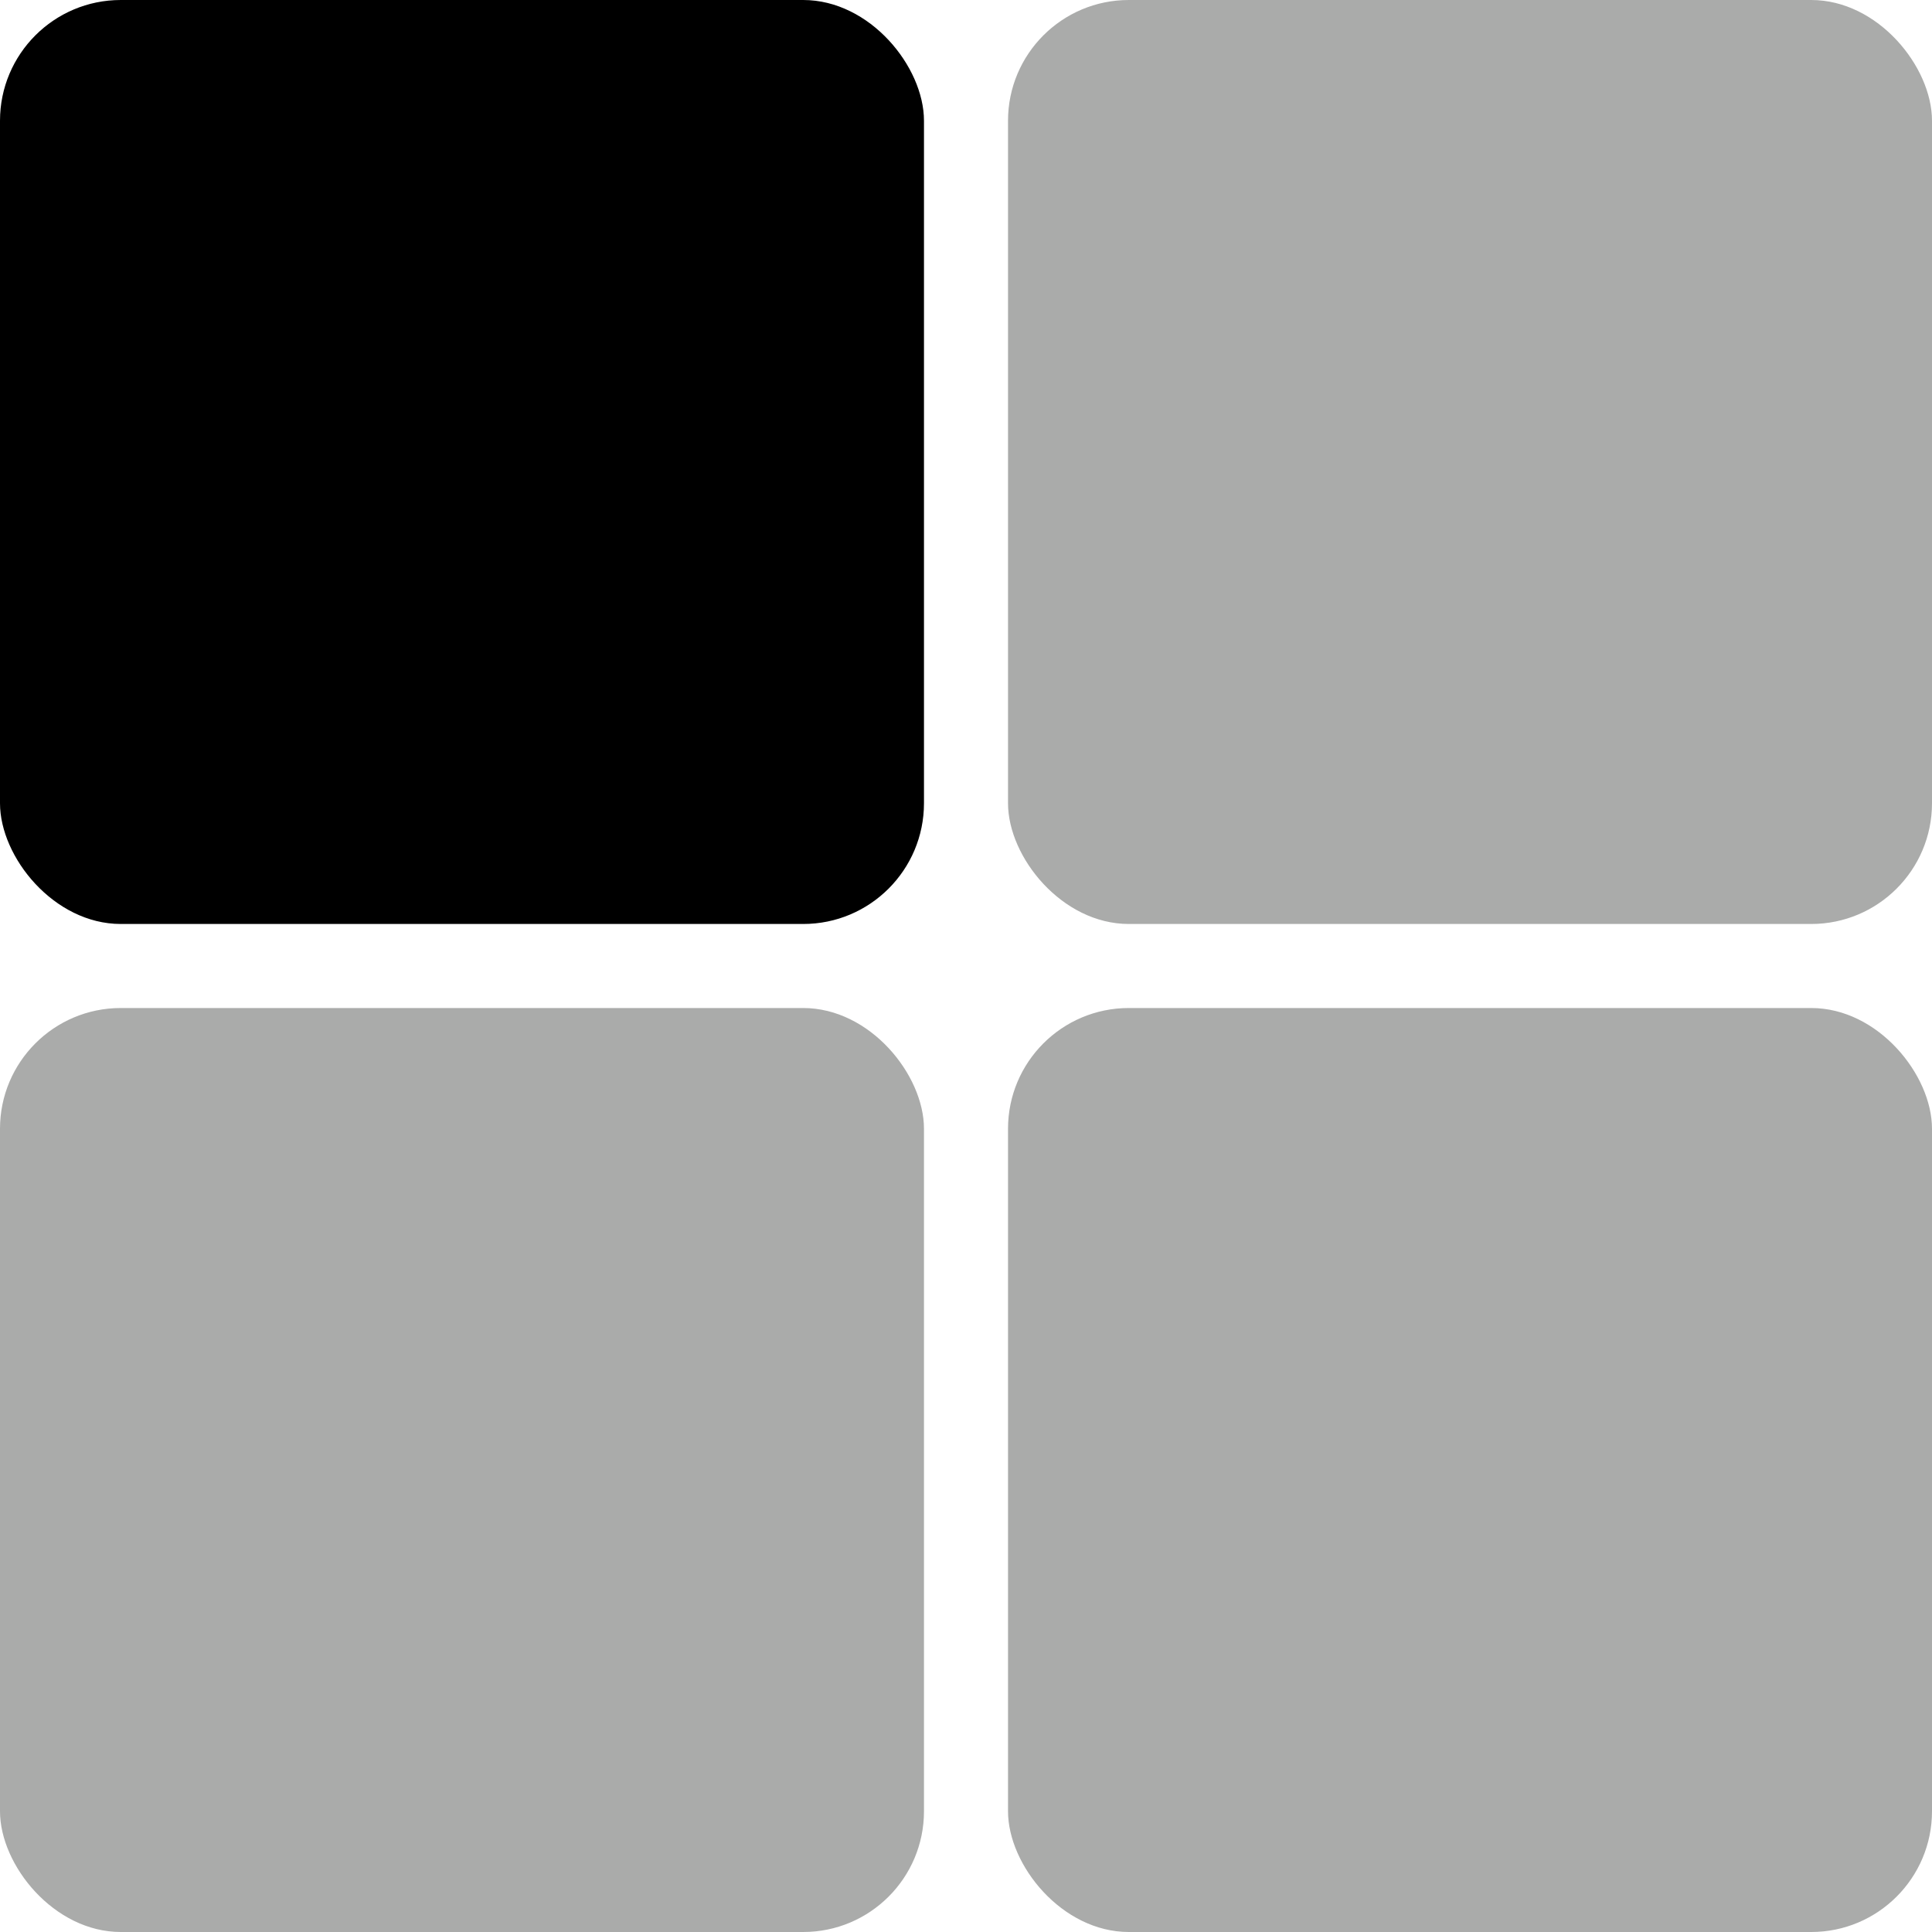 <svg width="32" height="32" viewBox="0 0 32 32" fill="none" xmlns="http://www.w3.org/2000/svg">
<rect width="15.304" height="15.304" rx="2" fill="black"/>
<rect x="16.696" width="15.304" height="15.304" rx="2" fill="#AAABAA"/>
<rect y="16.696" width="15.304" height="15.304" rx="2" fill="#AAABAA"/>
<rect x="16.696" y="16.696" width="15.304" height="15.304" rx="2" fill="#AAABAA"/>
</svg>

